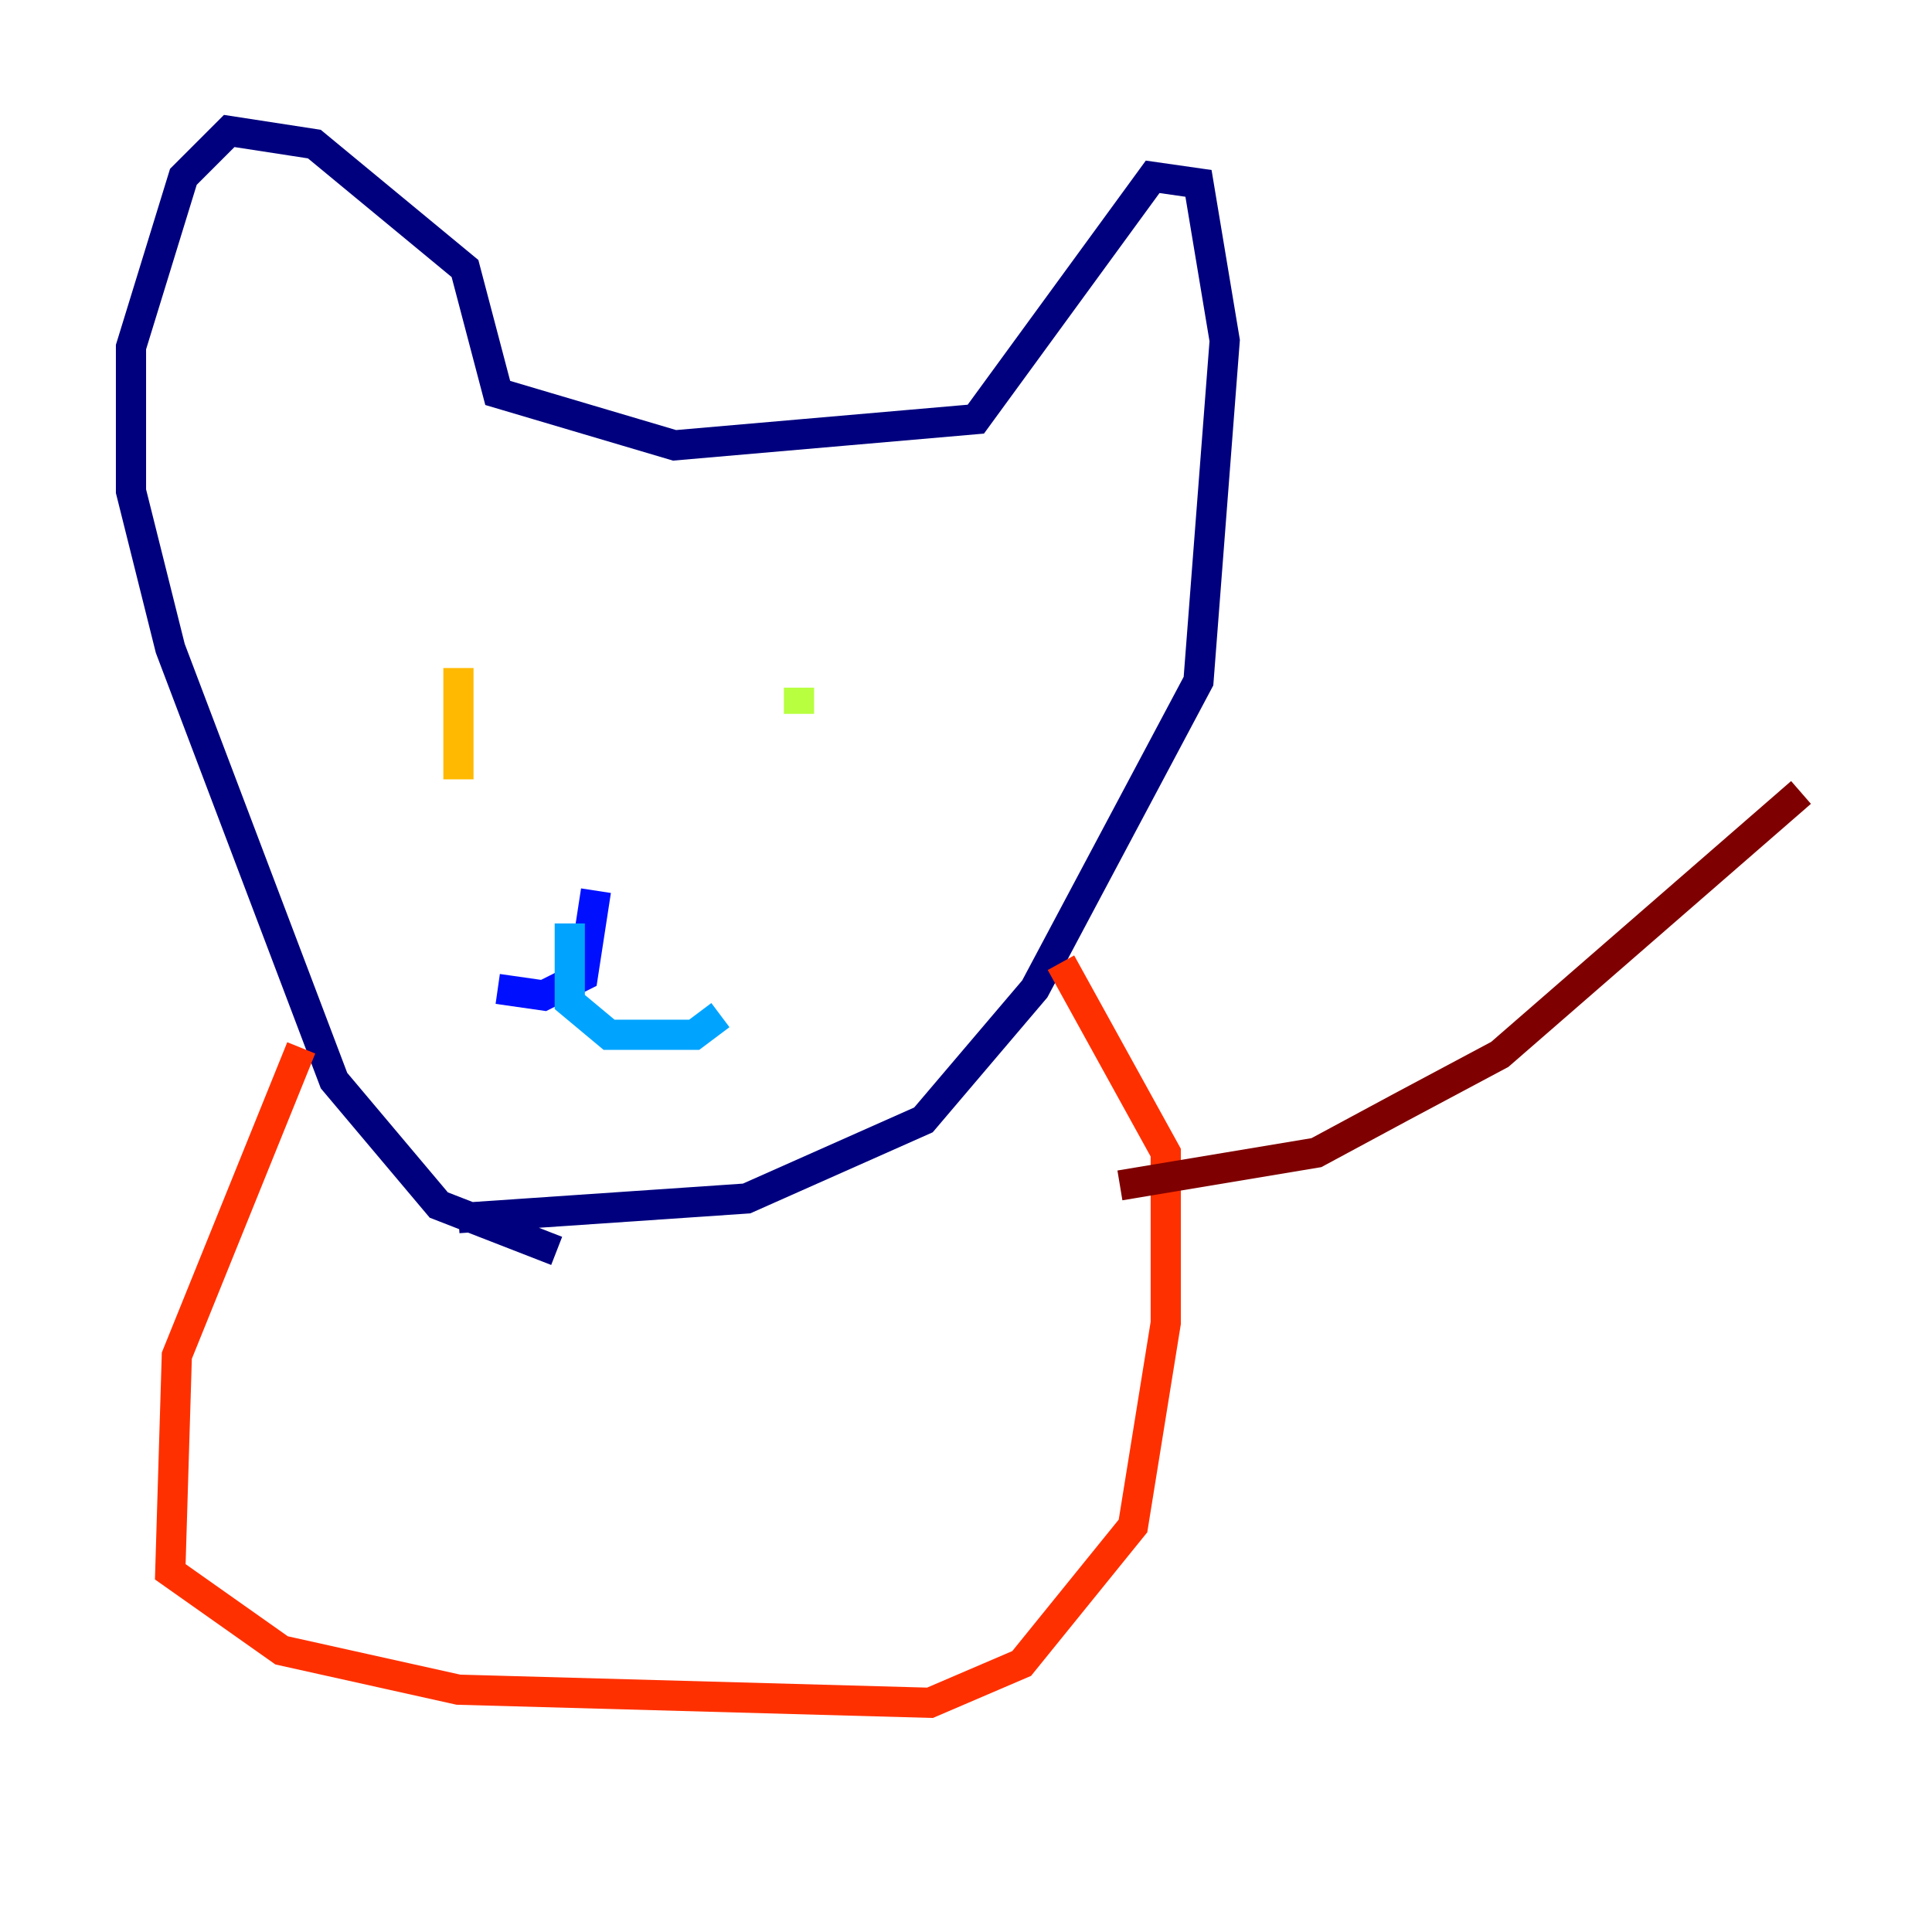 <?xml version="1.0" encoding="utf-8" ?>
<svg baseProfile="tiny" height="128" version="1.2" viewBox="0,0,128,128" width="128" xmlns="http://www.w3.org/2000/svg" xmlns:ev="http://www.w3.org/2001/xml-events" xmlns:xlink="http://www.w3.org/1999/xlink"><defs /><polyline fill="none" points="30.373,80.705 49.464,79.403 61.18,74.197 68.556,65.519 79.403,45.125 81.139,22.563 79.403,12.149 76.366,11.715 64.651,27.77 44.691,29.505 32.976,26.034 30.807,17.79 20.827,9.546 15.186,8.678 12.149,11.715 8.678,22.997 8.678,32.542 11.281,42.956 22.129,71.593 29.071,79.837 36.881,82.875" stroke="#00007f" stroke-width="2" /><polyline fill="none" points="39.485,59.01 38.617,64.651 36.014,65.953 32.976,65.519" stroke="#0010ff" stroke-width="2" /><polyline fill="none" points="37.749,61.18 37.749,66.386 40.352,68.556 45.993,68.556 47.729,67.254" stroke="#00a4ff" stroke-width="2" /><polyline fill="none" points="60.312,46.427 60.312,46.427" stroke="#3fffb7" stroke-width="2" /><polyline fill="none" points="52.936,45.559 52.936,47.295" stroke="#b7ff3f" stroke-width="2" /><polyline fill="none" points="30.373,44.258 30.373,51.634" stroke="#ffb900" stroke-width="2" /><polyline fill="none" points="19.959,69.424 11.715,89.817 11.281,104.136 18.658,109.342 30.373,111.946 61.614,112.814 67.688,110.21 75.064,101.098 77.234,87.647 77.234,76.366 70.291,63.783" stroke="#ff3000" stroke-width="2" /><polyline fill="none" points="74.197,78.536 87.214,76.366 92.854,73.329 99.363,69.858 119.322,52.502" stroke="#7f0000" stroke-width="2" /></svg>